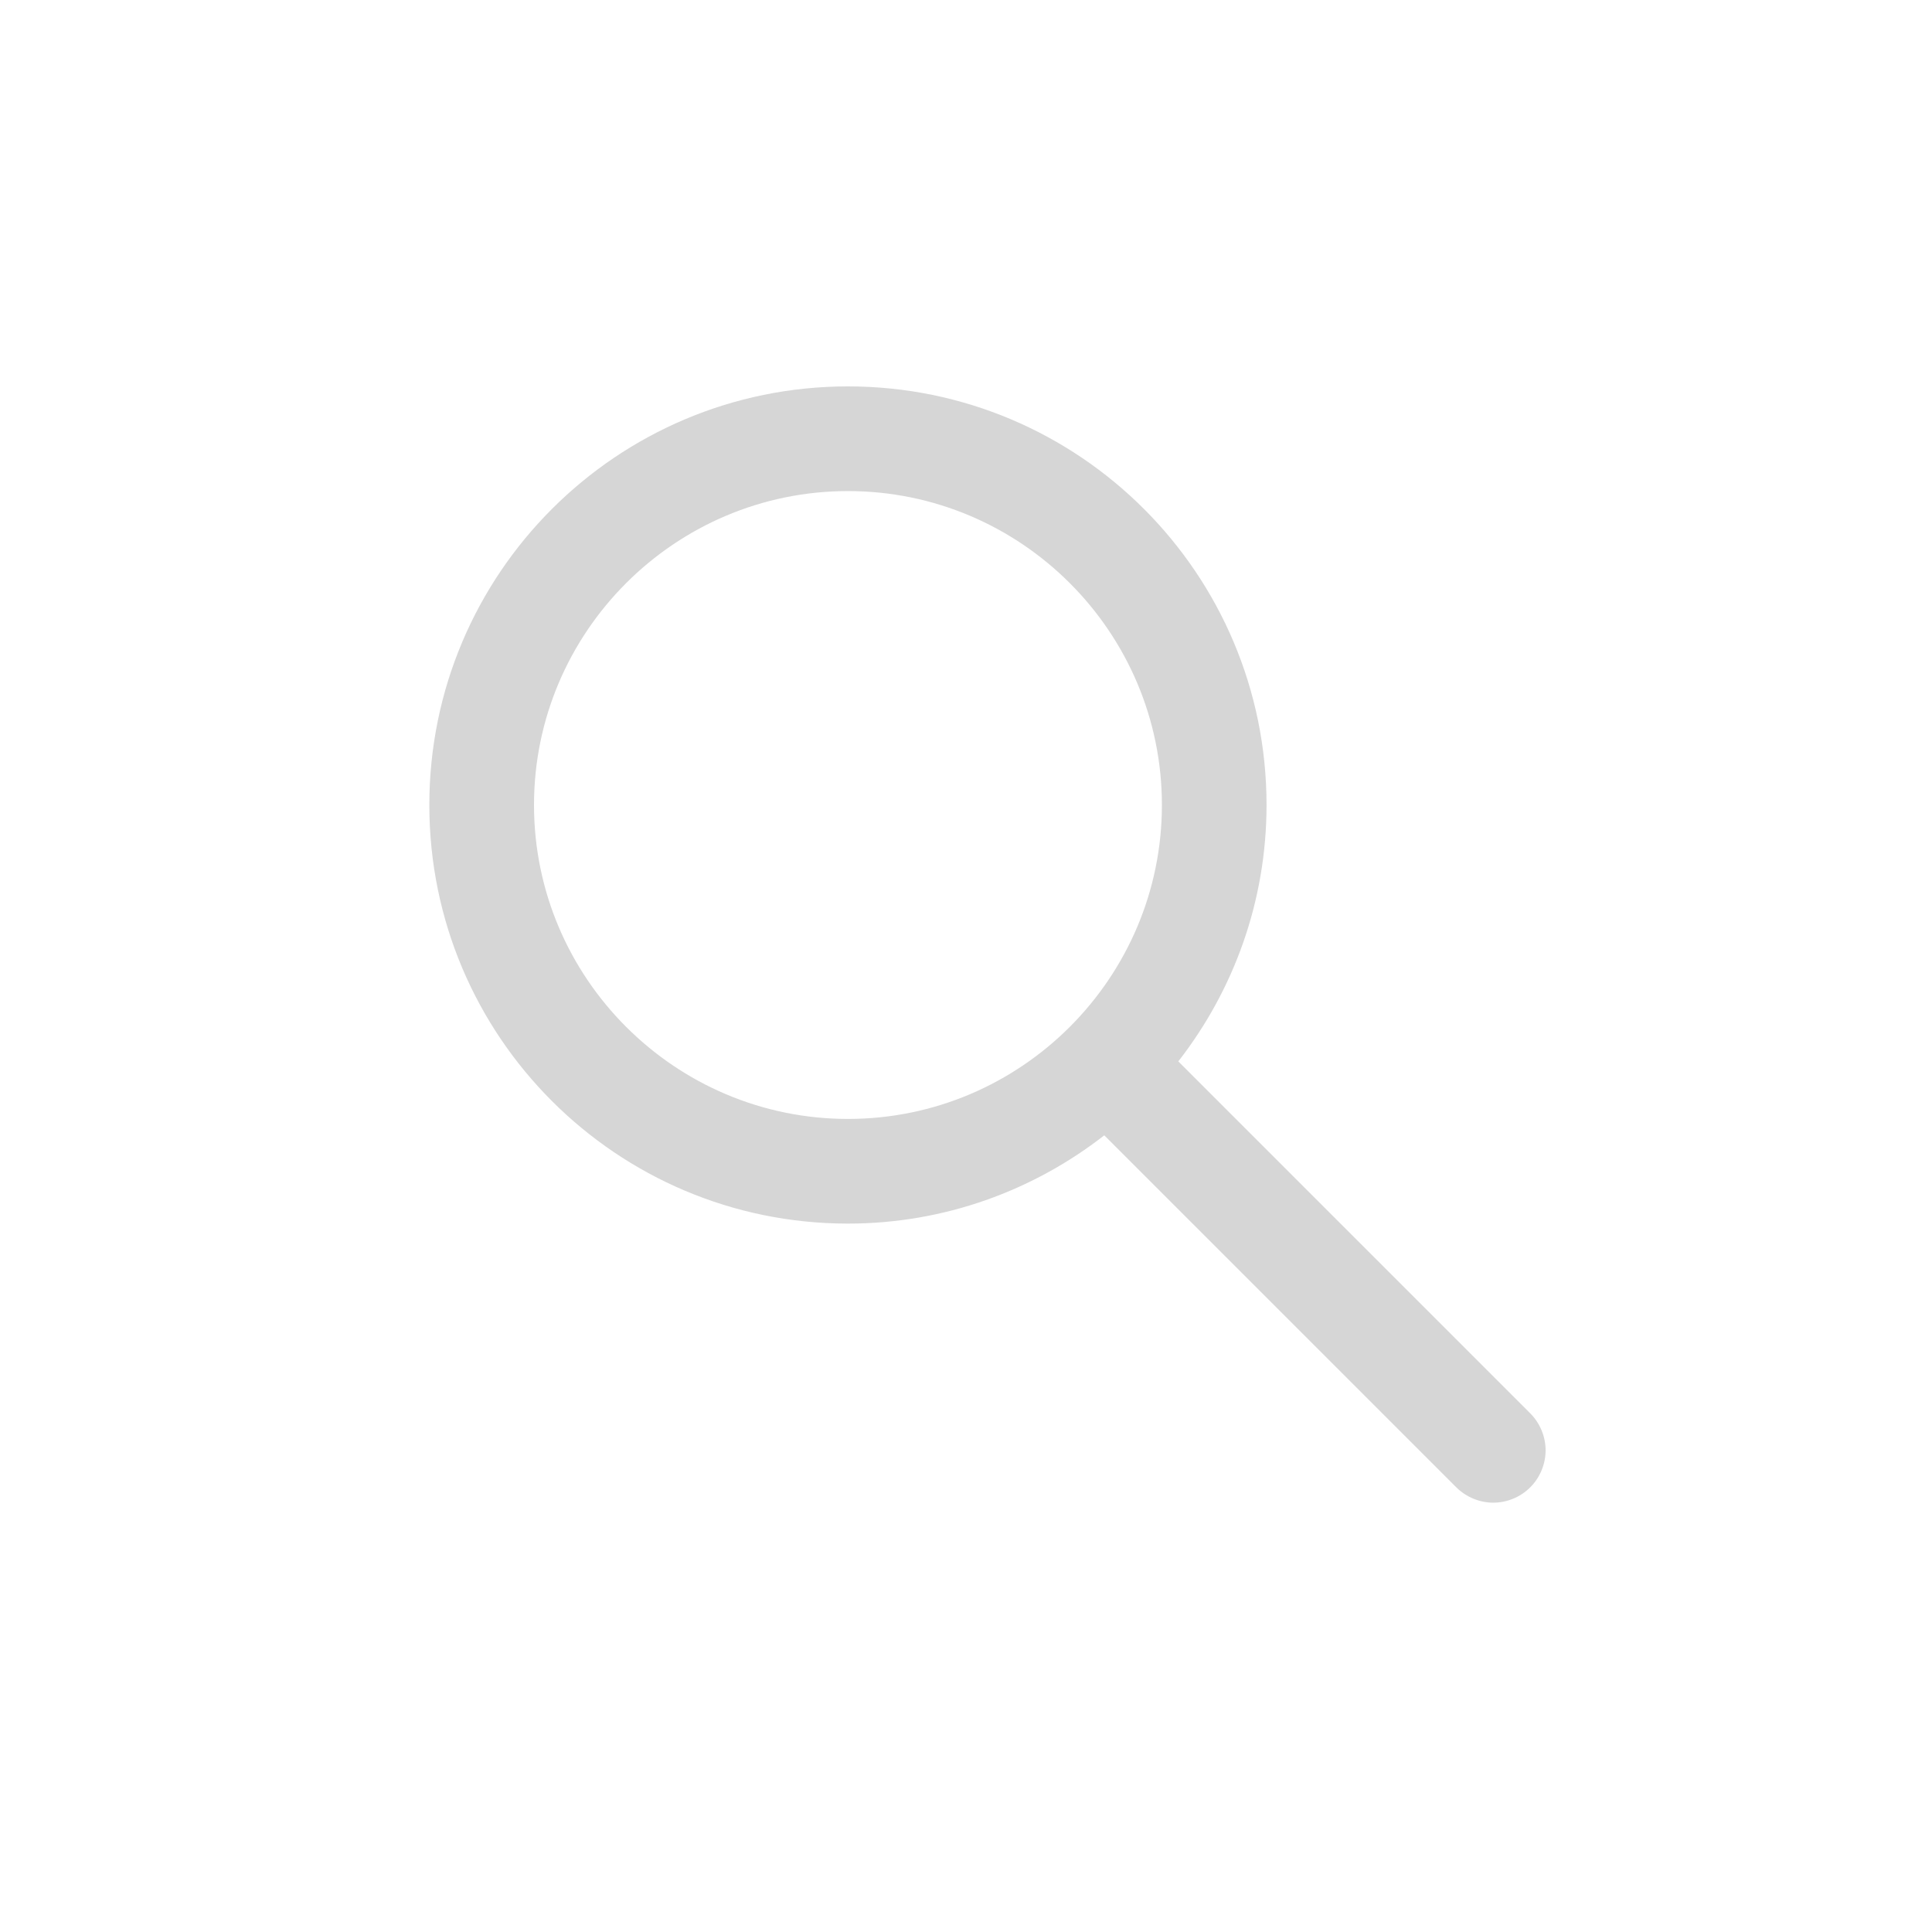 <?xml version="1.0" encoding="UTF-8" standalone="no"?>
<svg width="45px" height="45px" viewBox="0 0 45 45" version="1.1" xmlns="http://www.w3.org/2000/svg" xmlns:xlink="http://www.w3.org/1999/xlink">
    <!-- Generator: Sketch 3.6.1 (26313) - http://www.bohemiancoding.com/sketch -->
    <title>search copy</title>
    <desc>Created with Sketch.</desc>
    <defs></defs>
    <g id="Page-1" stroke="none" stroke-width="1" fill="none" fill-rule="evenodd">
        <path d="M26.249,26.062 C22.219,26.062 18.937,22.78 18.937,18.75 C18.937,14.72 22.219,11.438 26.249,11.438 C30.279,11.438 33.562,14.72 33.562,18.75 C33.562,22.78 30.279,26.062 26.249,26.062 L26.249,26.062 Z M26.249,9 C20.862,9 16.5,13.363 16.5,18.75 C16.5,21.001 17.271,23.073 18.555,24.722 L10.357,32.92 C10.122,33.156 10,33.472 10,33.781 C10,34.09 10.122,34.407 10.357,34.642 C10.593,34.878 10.909,35 11.219,35 C11.527,35 11.844,34.878 12.081,34.642 L20.279,26.444 C21.927,27.728 24,28.5 26.25,28.5 C31.636,28.5 36,24.137 36,18.75 C36,13.363 31.635,9 26.249,9 L26.249,9 Z" id="Shape" fill="#D6D6D6" transform="translate(23, 22) scale(-1, 1) translate(-23, -22) "></path>
    </g>
</svg>